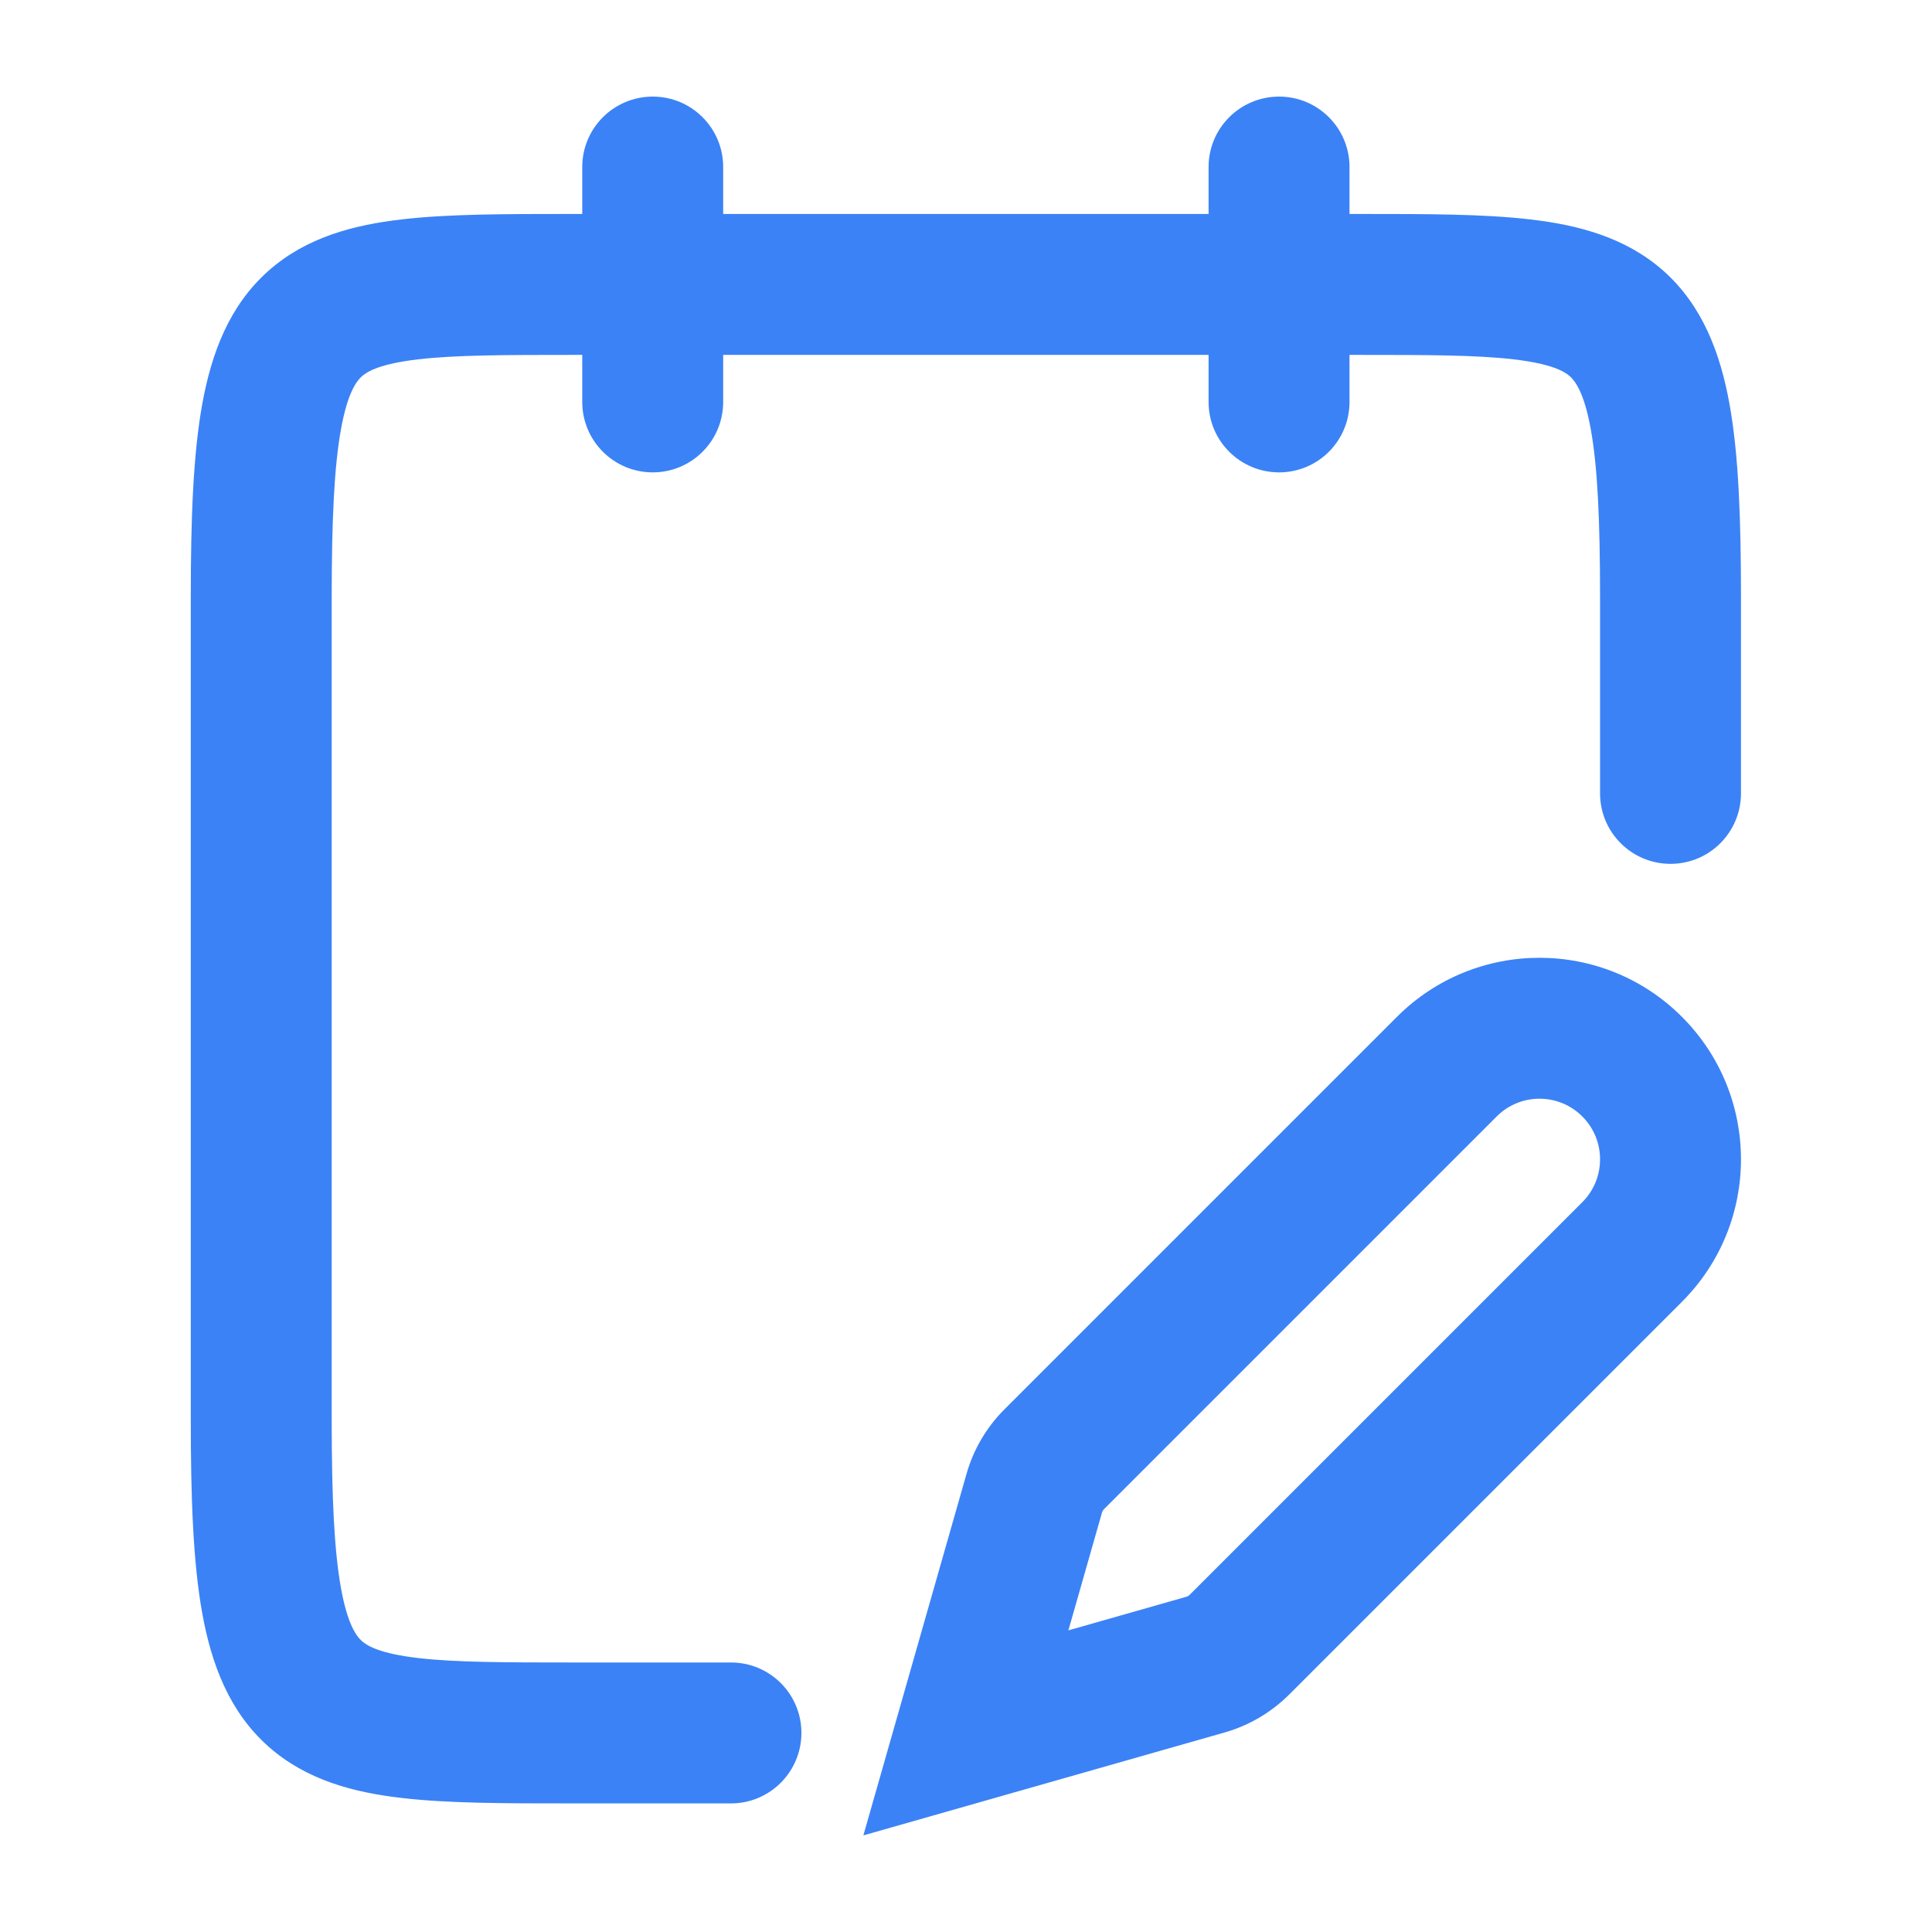 <svg width="16" height="16" viewBox="0 0 16 16" fill="none" xmlns="http://www.w3.org/2000/svg">
<g id="24 / To-do status">
<path id="Vector (Stroke)" fill-rule="evenodd" clip-rule="evenodd" d="M5.406 0.8C5.728 0.8 5.989 1.061 5.989 1.383V1.772H10.009V1.383C10.009 1.061 10.27 0.8 10.593 0.8C10.915 0.8 11.176 1.061 11.176 1.383V1.772L11.273 1.772C11.813 1.772 12.287 1.772 12.671 1.817C13.063 1.862 13.46 1.963 13.777 2.244C14.098 2.53 14.246 2.921 14.323 3.346C14.399 3.767 14.418 4.3 14.418 4.949V6.57C14.418 6.893 14.157 7.154 13.835 7.154C13.512 7.154 13.251 6.893 13.251 6.57V4.949C13.251 4.302 13.23 3.862 13.174 3.554C13.119 3.249 13.044 3.155 13.001 3.116C12.952 3.073 12.843 3.012 12.536 2.976C12.228 2.94 11.822 2.939 11.241 2.939H11.176V3.329C11.176 3.651 10.915 3.912 10.593 3.912C10.27 3.912 10.009 3.651 10.009 3.329V2.939H5.989V3.329C5.989 3.651 5.728 3.912 5.406 3.912C5.083 3.912 4.822 3.651 4.822 3.329V2.939H4.757C4.176 2.939 3.77 2.94 3.462 2.976C3.155 3.012 3.046 3.073 2.997 3.116C2.954 3.155 2.879 3.249 2.824 3.554C2.768 3.862 2.747 4.302 2.747 4.949V11.758C2.747 12.405 2.768 12.845 2.824 13.153C2.879 13.458 2.954 13.552 2.997 13.591C3.046 13.634 3.155 13.695 3.462 13.731C3.77 13.767 4.176 13.768 4.757 13.768H6.054C6.376 13.768 6.637 14.029 6.637 14.351C6.637 14.673 6.376 14.935 6.054 14.935H4.725C4.185 14.935 3.711 14.935 3.327 14.89C2.935 14.845 2.538 14.744 2.222 14.463C1.9 14.177 1.752 13.786 1.675 13.361C1.599 12.94 1.58 12.407 1.58 11.758V4.949C1.58 4.3 1.599 3.767 1.675 3.346C1.752 2.921 1.9 2.53 2.222 2.244C2.538 1.963 2.935 1.862 3.327 1.817C3.711 1.772 4.185 1.772 4.725 1.772L4.822 1.772V1.383C4.822 1.061 5.083 0.8 5.406 0.8ZM11.569 8.421C12.221 7.769 13.278 7.769 13.929 8.421C14.581 9.073 14.581 10.129 13.929 10.781L10.678 14.032C10.529 14.181 10.345 14.289 10.144 14.347L7.15 15.2L8.004 12.207C8.061 12.005 8.169 11.821 8.318 11.672L11.569 8.421ZM13.104 9.246C12.908 9.05 12.591 9.05 12.395 9.246L9.143 12.498C9.135 12.506 9.129 12.516 9.126 12.527L8.848 13.502L9.824 13.224C9.835 13.221 9.845 13.215 9.853 13.207L13.104 9.956C13.3 9.76 13.3 9.442 13.104 9.246Z" fill="#3B82F6"/>
</g>
</svg>
